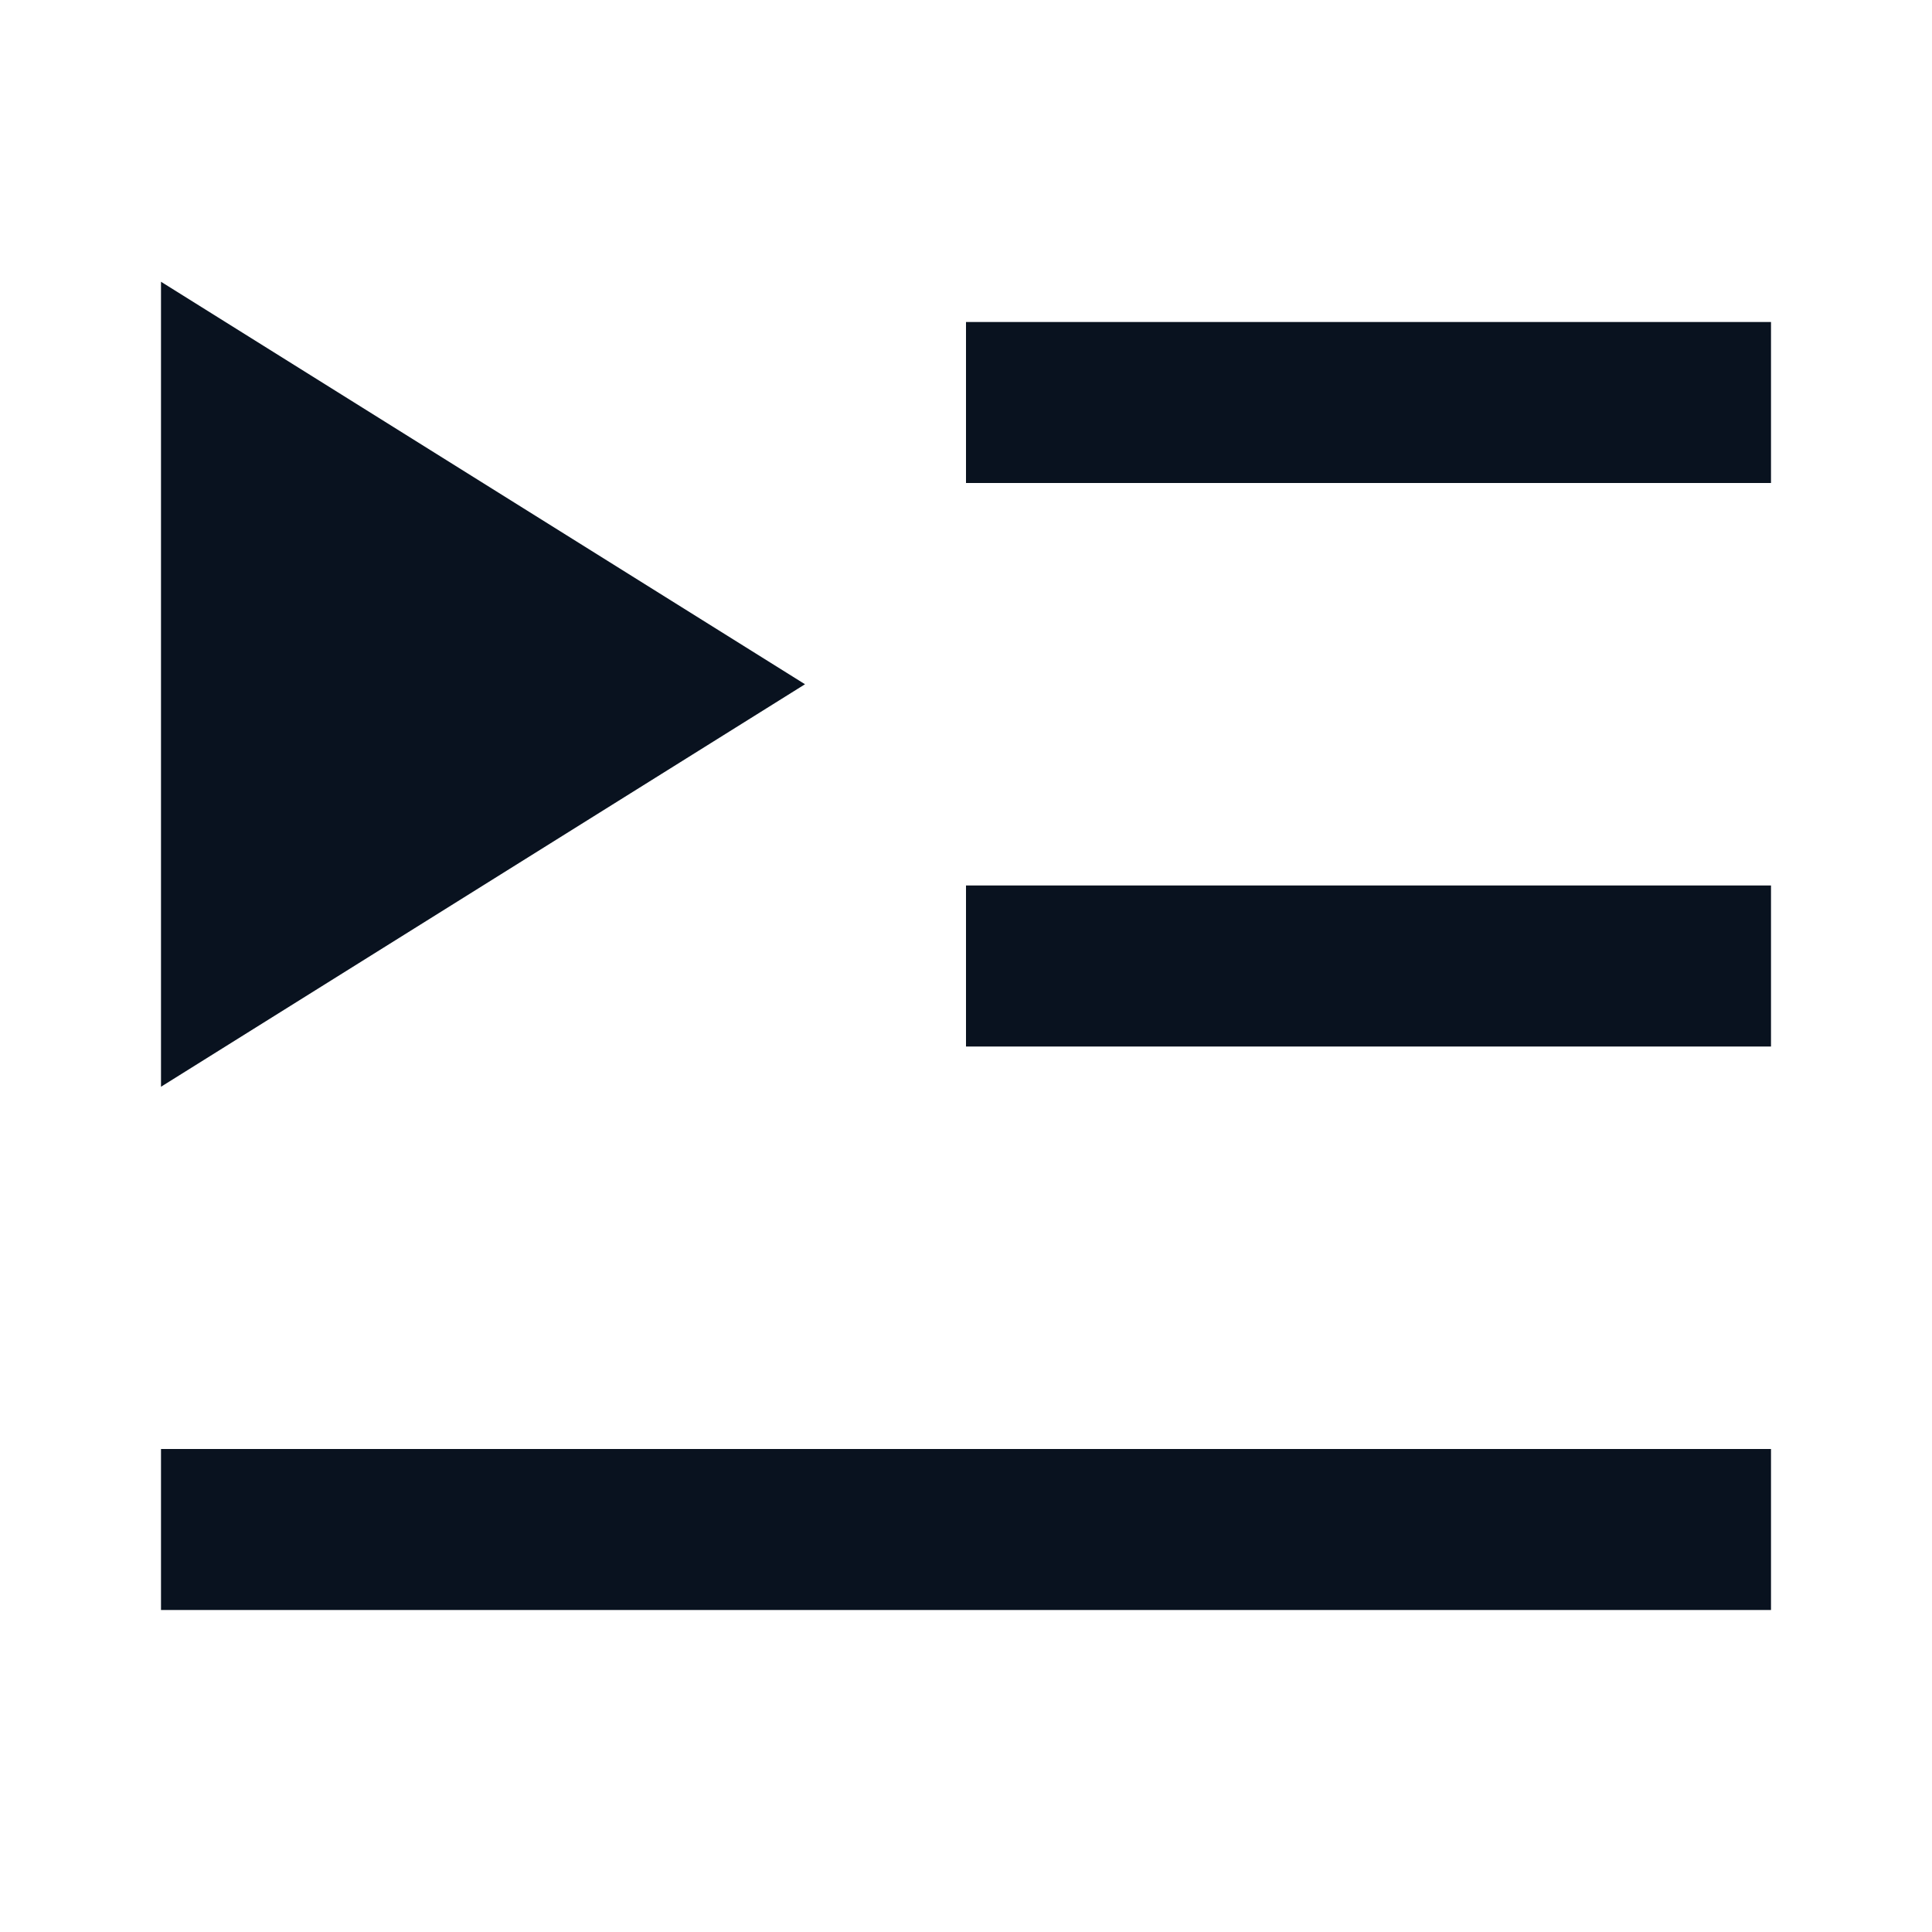 <svg width="24" height="24" viewBox="0 0 24 24" fill="none" xmlns="http://www.w3.org/2000/svg">
<g clip-path="url(#clip0_11_50919)">
<path d="M22 18V20H2V18H22ZM2 3.5L10 8.5L2 13.5V3.5ZM22 11V13H12V11H22ZM22 4V6H12V4H22Z" fill="#09121F"/>
</g>
<defs>
<clipPath id="clip0_11_50919">
<rect width="24" height="24" fill="white"/>
</clipPath>
</defs>
</svg>
